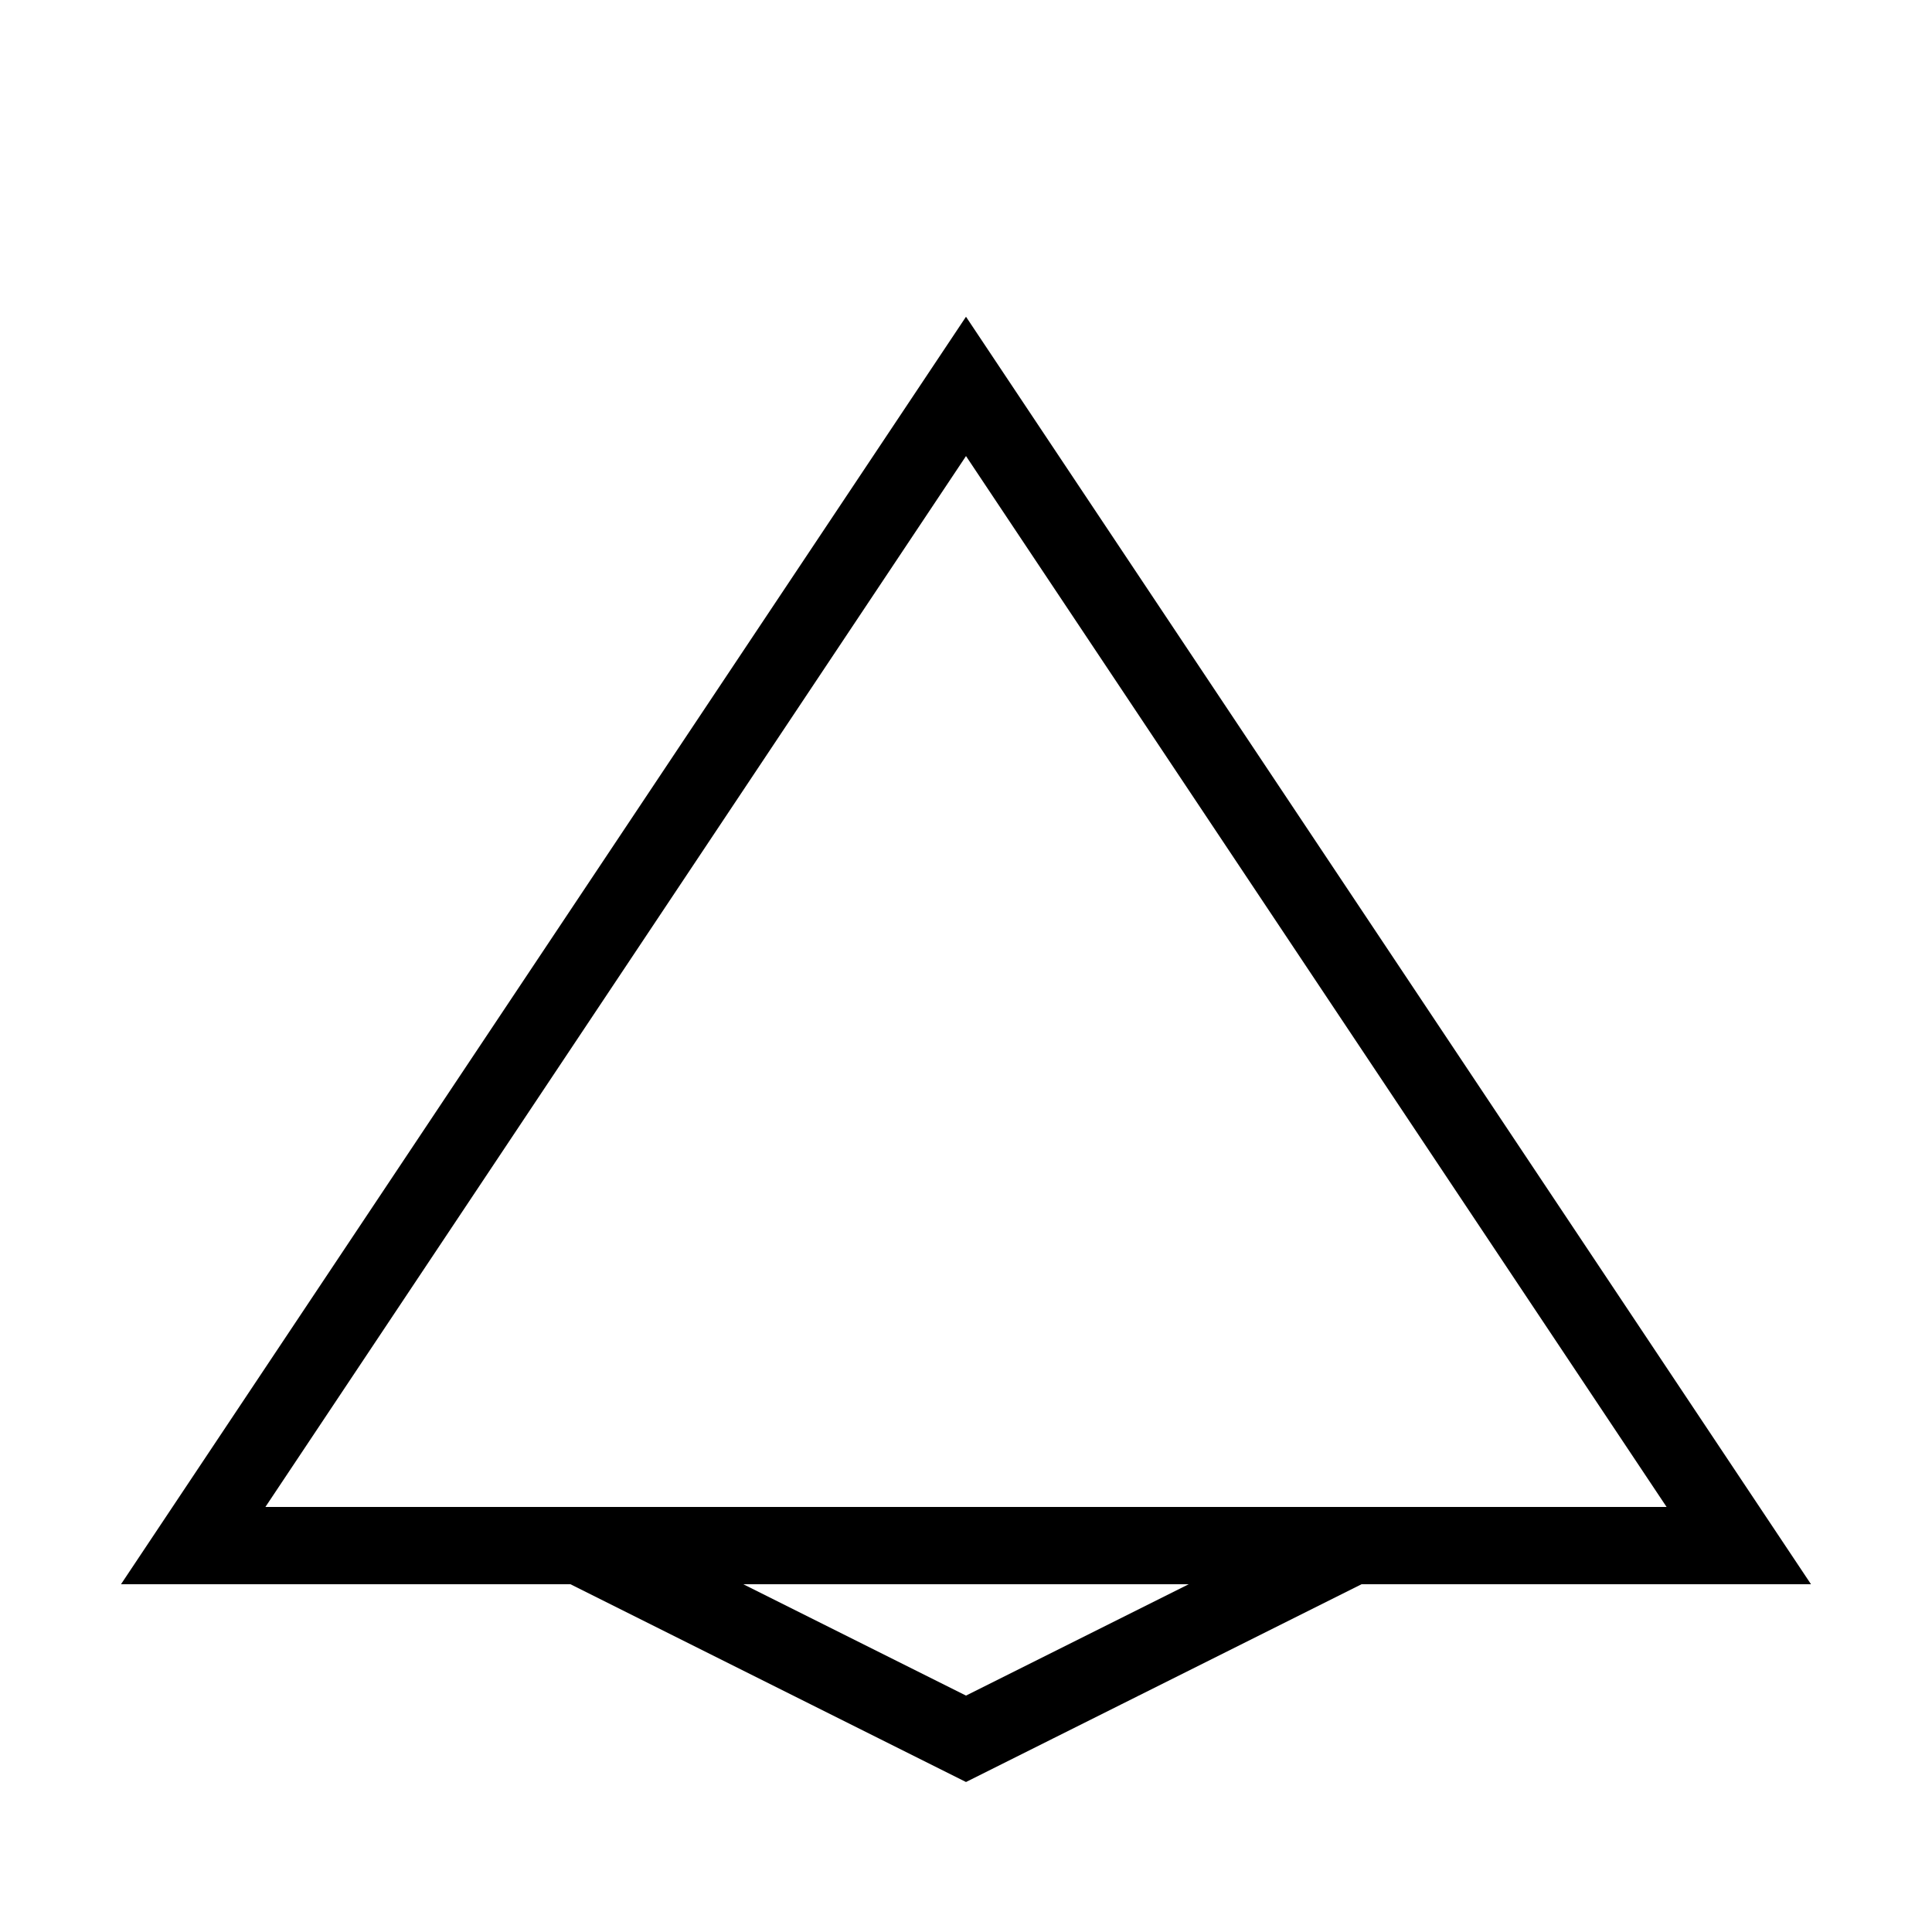 <svg version="1.1" xmlns="http://www.w3.org/2000/svg" height="100" width="100">
    <path d="M 30 80 L 10 80 L 50 20 L 90 80 L 70 80" stroke="black" stroke-width="4" fill="none"/>
    <polygon points="50,90 30,80 70,80" stroke="black" stroke-width="4" fill="none"/>
</svg> 
